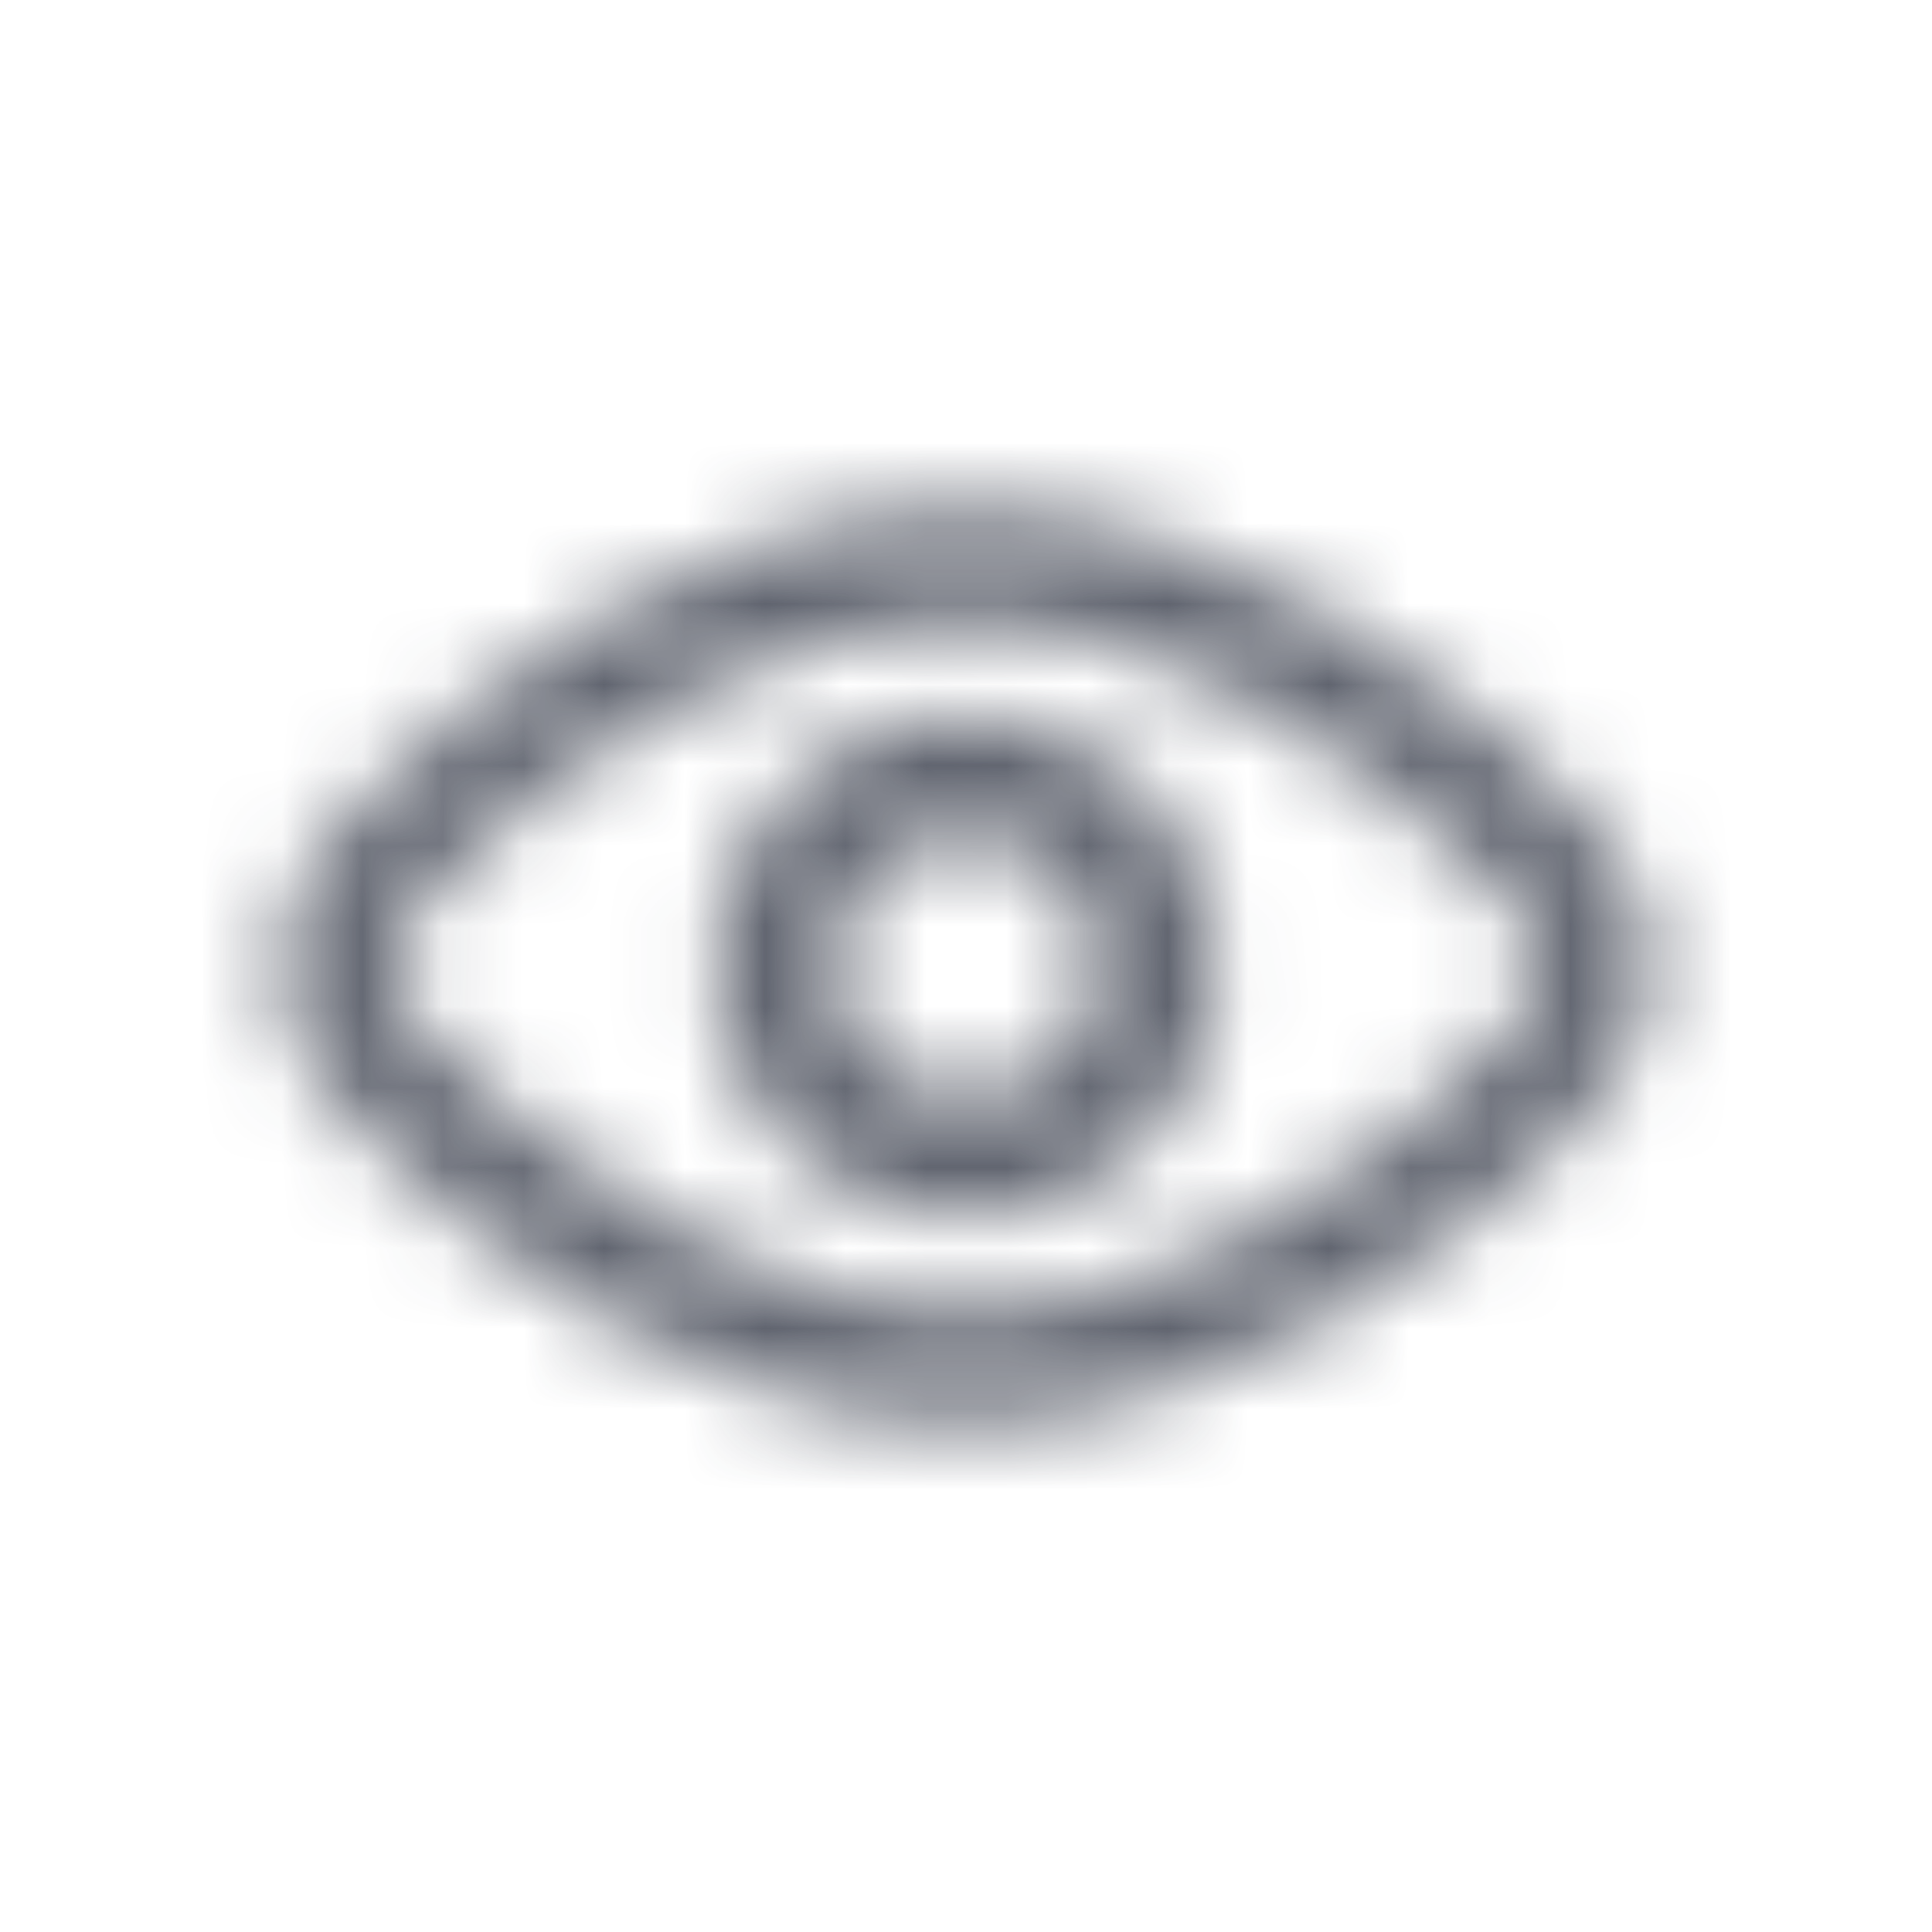 <svg width="24" height="24" viewBox="0 0 24 24" fill="none" xmlns="http://www.w3.org/2000/svg">
<mask id="mask0" mask-type="alpha" maskUnits="userSpaceOnUse" x="3" y="6" width="18" height="12">
<path d="M4.645 10.828L4.645 10.828L4.643 10.83C4.353 11.151 4.193 11.569 4.193 12.002C4.193 12.434 4.353 12.852 4.643 13.173L4.643 13.173L4.645 13.175C6.314 15.014 9.114 17.009 12 16.966C14.885 17.009 17.686 15.014 19.357 13.175L19.359 13.173C19.648 12.852 19.808 12.434 19.808 12.002C19.808 11.569 19.648 11.151 19.359 10.83L19.359 10.83L19.356 10.827C17.646 8.947 14.839 6.996 12 7.039C9.161 6.996 6.353 8.947 4.645 10.828Z" stroke="#111111" stroke-width="1.4" stroke-linecap="round" stroke-linejoin="round"/>
<path d="M14.369 12.003C14.369 12.471 14.23 12.929 13.969 13.319C13.709 13.708 13.339 14.012 12.906 14.191C12.473 14.37 11.997 14.417 11.537 14.326C11.078 14.234 10.655 14.009 10.324 13.677C9.993 13.346 9.767 12.924 9.676 12.464C9.585 12.005 9.632 11.528 9.811 11.095C9.99 10.662 10.294 10.292 10.684 10.032C11.073 9.772 11.531 9.633 12 9.633C12.311 9.633 12.619 9.694 12.907 9.813C13.194 9.932 13.456 10.107 13.675 10.327C13.896 10.547 14.07 10.808 14.189 11.096C14.308 11.383 14.369 11.691 14.369 12.003Z" stroke="#111111" stroke-width="1.5" stroke-linecap="round" stroke-linejoin="round"/>
</mask>
<g mask="url(#mask0)">
<rect y="0.002" width="24" height="24" fill="#161C2D" fill-opacity="0.68"/>
</g>
</svg>
